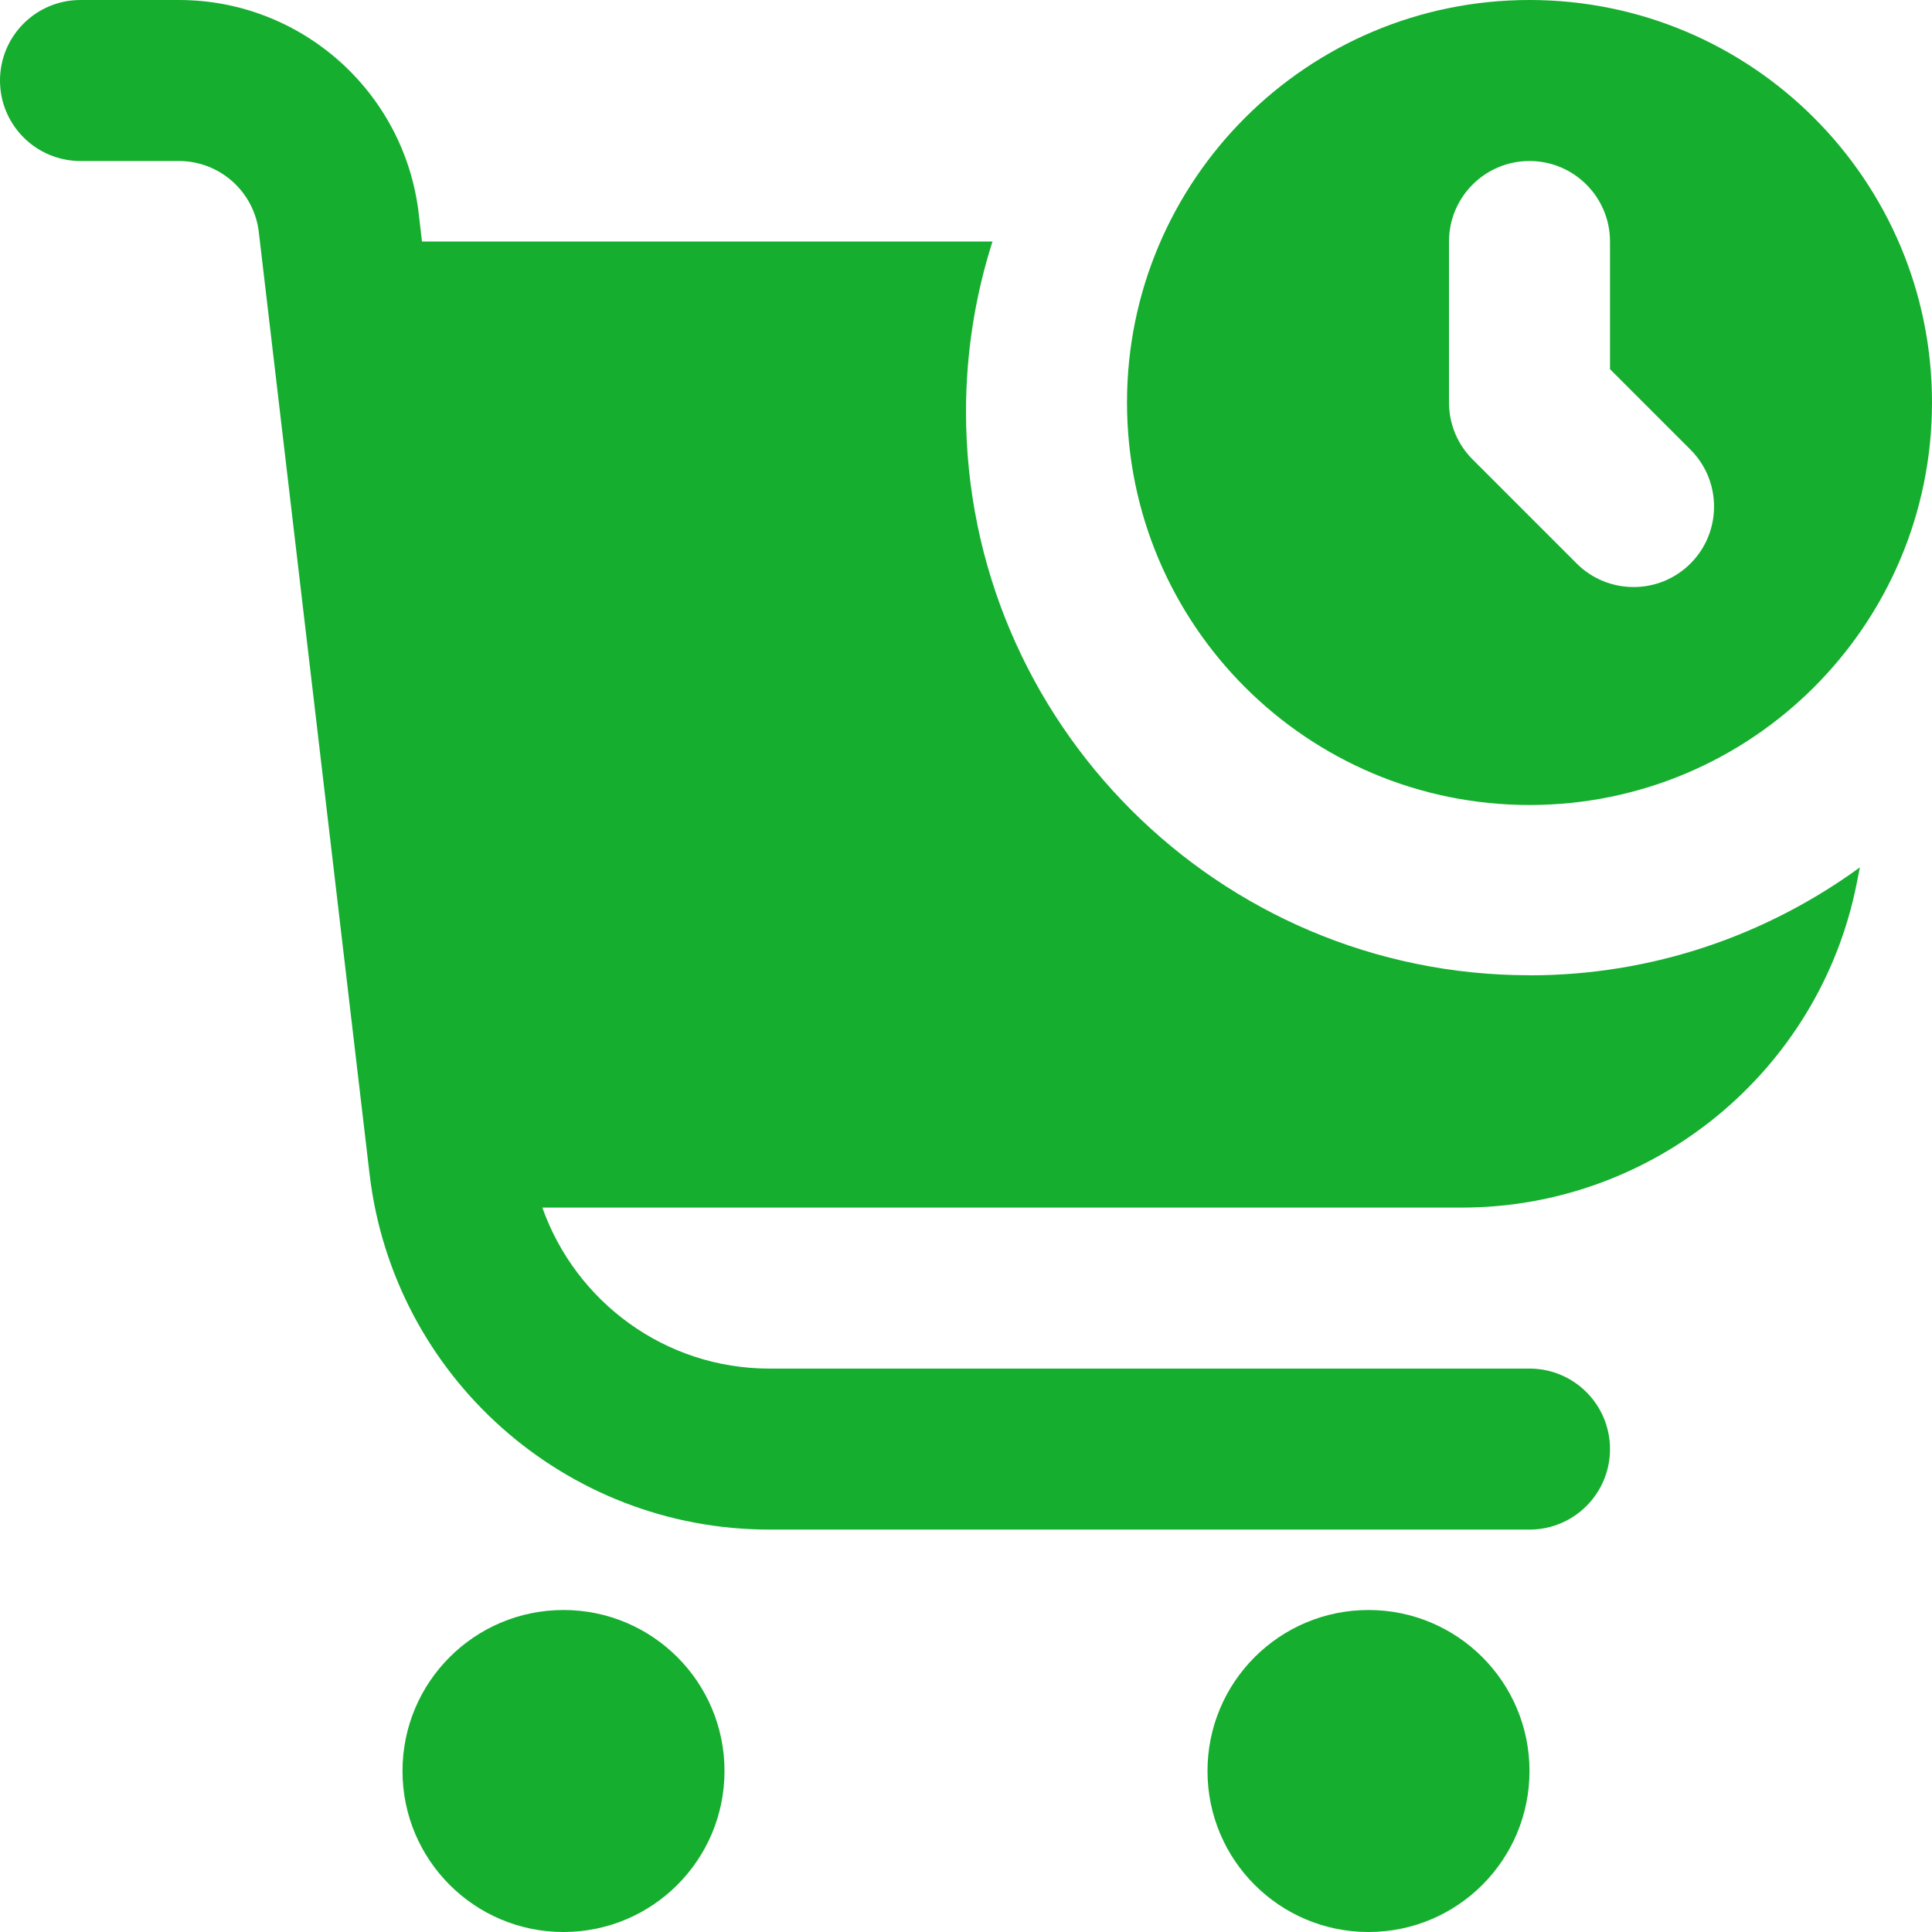 <svg width="200" height="200" viewBox="0 0 200 200" fill="none" xmlns="http://www.w3.org/2000/svg">
<g clip-path="url(#clip0_362_10)">
<path d="M75 183.333C75 192.542 67.542 200 58.333 200C49.125 200 41.667 192.542 41.667 183.333C41.667 174.125 49.125 166.667 58.333 166.667C67.542 166.667 75 174.125 75 183.333ZM141.667 166.667C132.458 166.667 125 174.125 125 183.333C125 192.542 132.458 200 141.667 200C150.875 200 158.333 192.542 158.333 183.333C158.333 174.125 150.875 166.667 141.667 166.667ZM200 41.667C200 64.675 181.342 83.333 158.333 83.333C135.325 83.333 116.667 64.675 116.667 41.667C116.667 18.658 135.325 0 158.333 0C181.342 0 200 18.658 200 41.667ZM175 58.333C178.25 55.083 178.25 49.8 175 46.55L166.667 38.217V25C166.667 20.4 162.933 16.667 158.333 16.667C153.733 16.667 150 20.4 150 25V41.667C150 43.875 150.875 46 152.442 47.558L163.217 58.333C166.467 61.583 171.75 61.583 175 58.333ZM158.333 100.958C126.167 100.958 100 74.783 100 42.625C100 36.483 100.967 30.567 102.742 25H43.683L43.342 22.067C41.85 9.483 31.175 0 18.517 0H8.333C3.725 0 0 3.733 0 8.333C0 12.933 3.725 16.667 8.333 16.667H18.517C22.742 16.667 26.3 19.833 26.792 24.025L38.258 121.542C40.733 142.517 58.525 158.342 79.642 158.342H158.333C162.942 158.342 166.667 154.608 166.667 150.008C166.667 145.408 162.942 141.675 158.333 141.675H79.642C68.875 141.675 59.608 134.792 56.142 125.008H151.342C171.133 125.008 188.317 110.925 192.192 91.517L192.533 89.792C182.908 96.792 171.117 100.967 158.333 100.967V100.958Z" fill="#15AE2F"/>
</g>
<defs>
<clipPath id="clip0_362_10">
<rect width="200" height="200" fill="white"/>
</clipPath>
</defs>
</svg>
